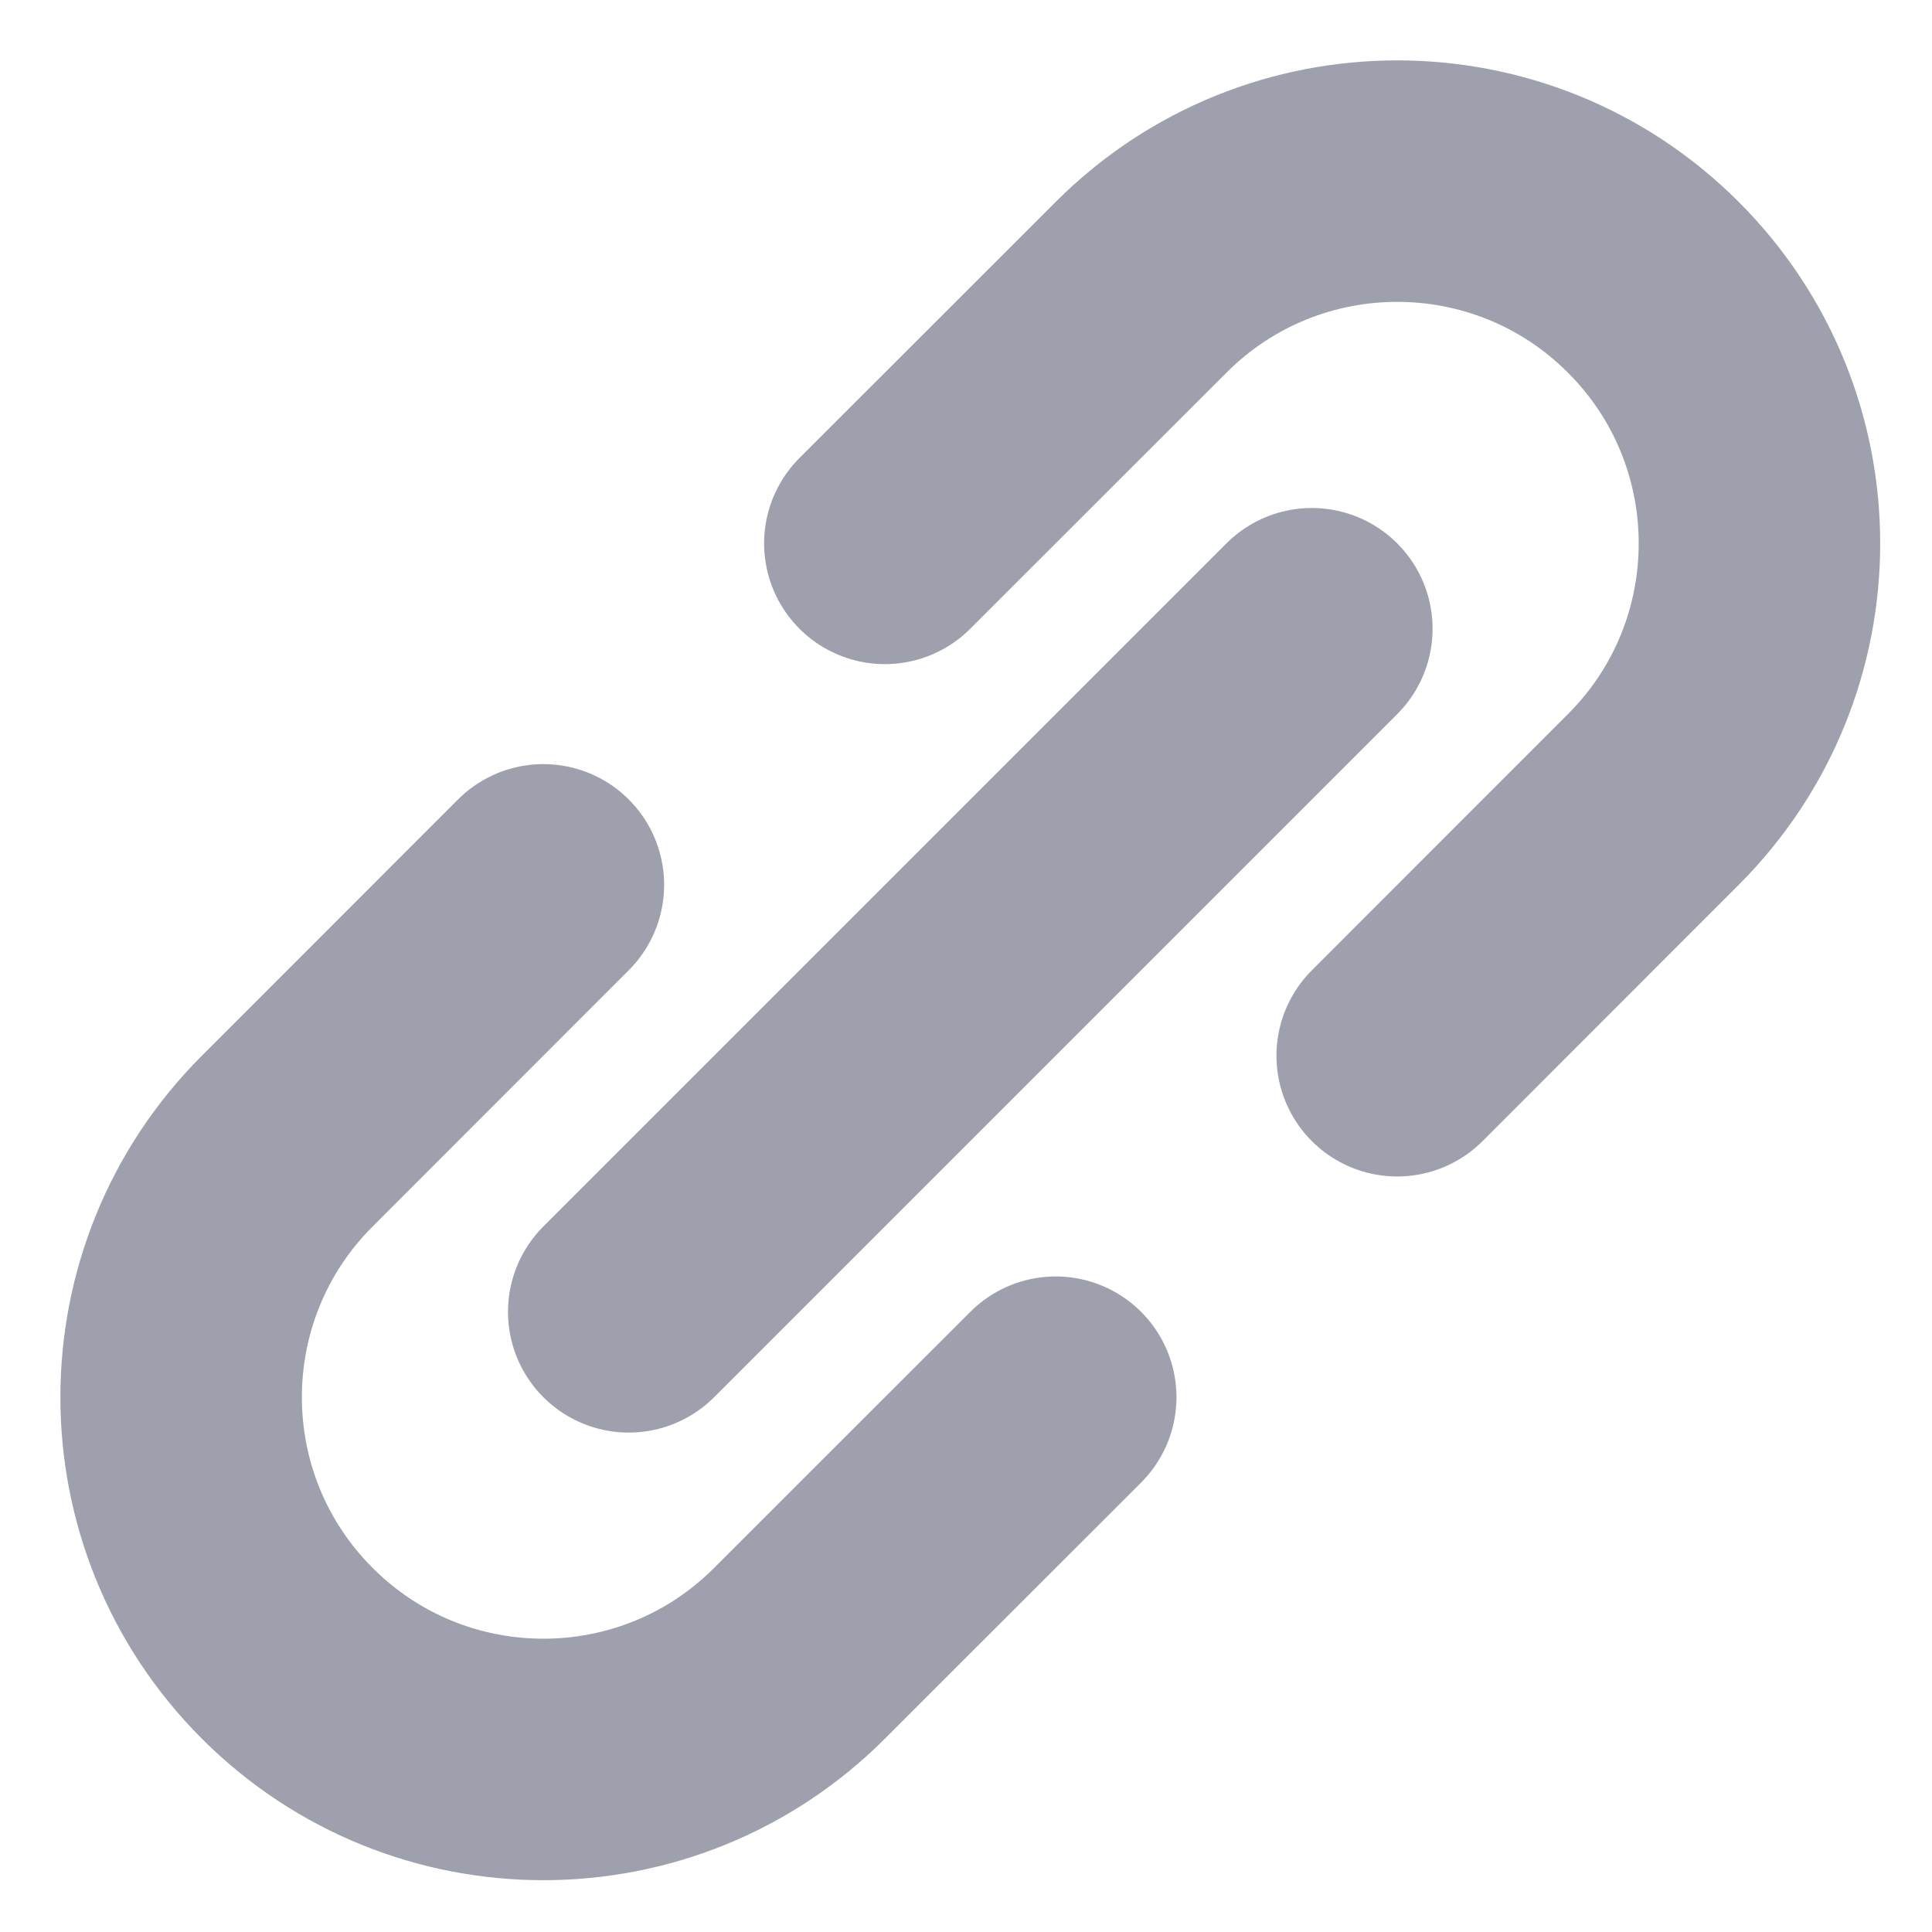 <svg width="16" height="16" viewBox="0 0 16 16" fill="none" xmlns="http://www.w3.org/2000/svg">
<g opacity="0.5">
<path d="M4.5 7.328L2.379 9.45C1.207 10.621 1.207 12.521 2.379 13.692C3.55 14.864 5.45 14.864 6.621 13.692L8.743 11.571M7.328 4.5L9.45 2.379C10.621 1.207 12.521 1.207 13.692 2.379C14.864 3.55 14.864 5.45 13.692 6.621L11.571 8.743M5.207 10.864L10.864 5.207" stroke="#3E445B" stroke-width="2" stroke-linecap="round"/>
</g>
</svg>
